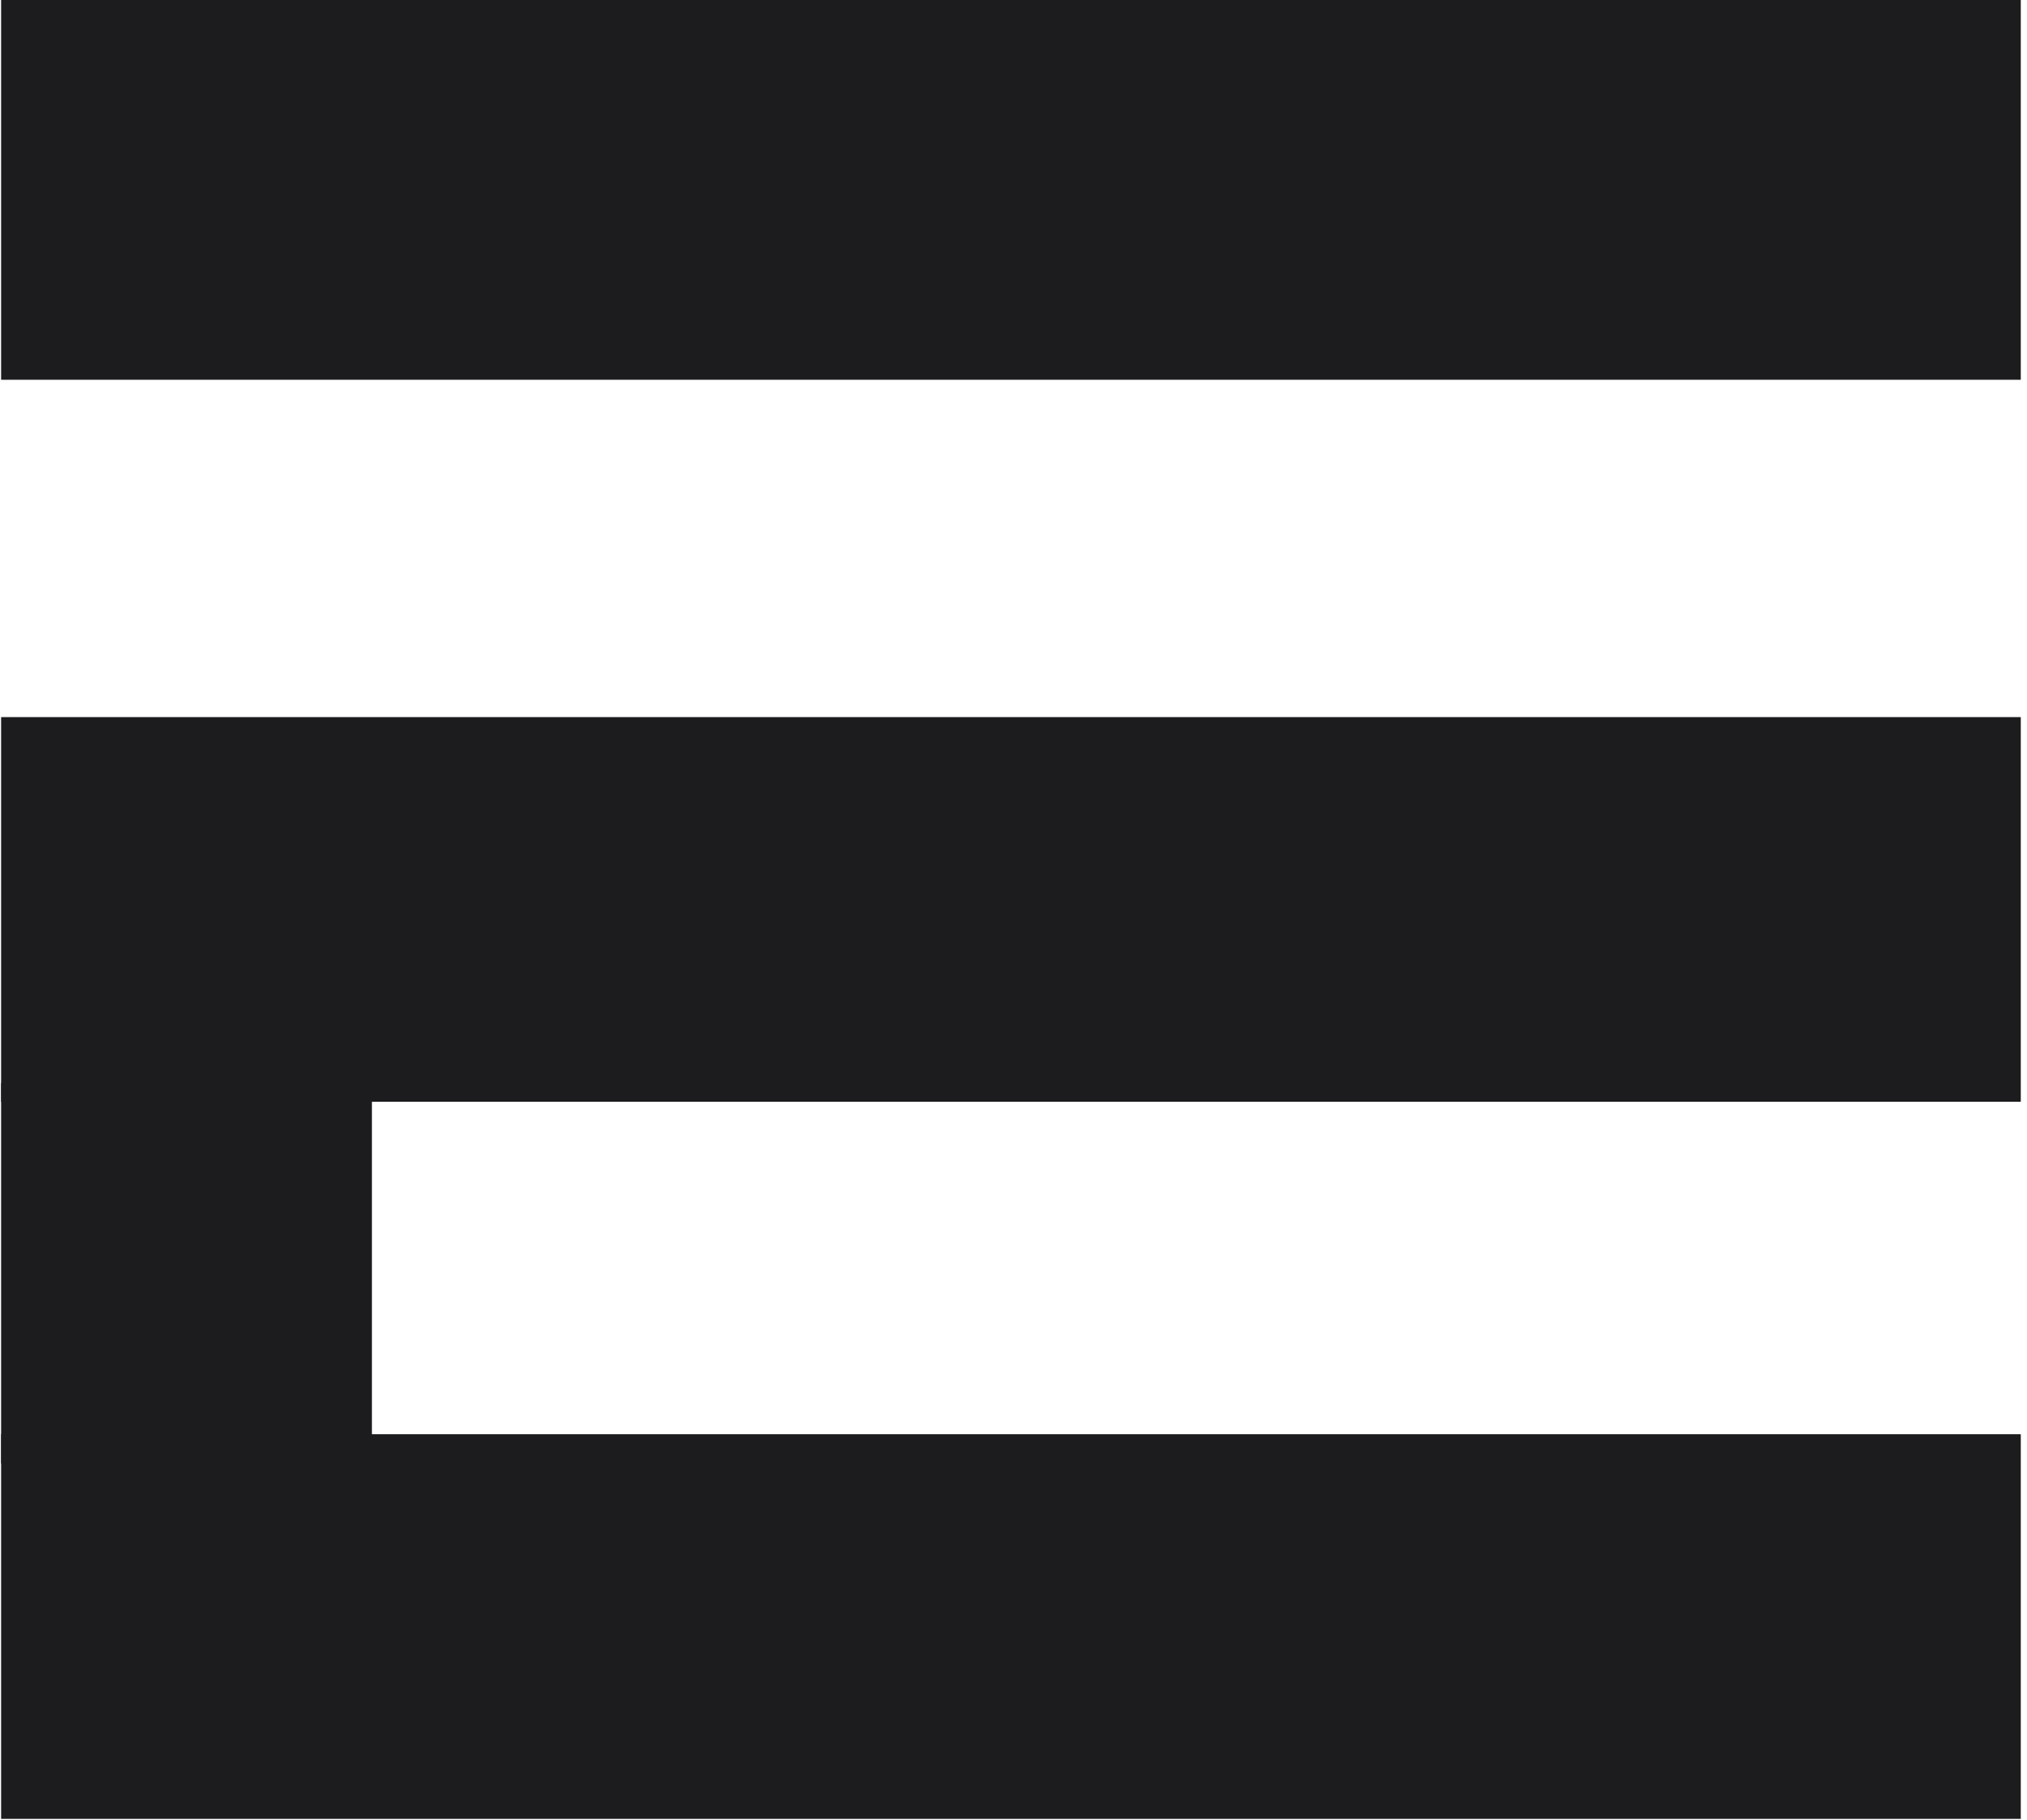 <?xml version="1.0" encoding="UTF-8"?>
<!DOCTYPE svg PUBLIC "-//W3C//DTD SVG 1.1//EN" "http://www.w3.org/Graphics/SVG/1.1/DTD/svg11.dtd">
<!-- Creator: CorelDRAW X7 -->
<svg xmlns="http://www.w3.org/2000/svg" xml:space="preserve" width="4.149mm" height="3.725mm" version="1.1" style="shape-rendering:geometricPrecision; text-rendering:geometricPrecision; image-rendering:optimizeQuality; fill-rule:evenodd; clip-rule:evenodd"
viewBox="0 0 415 373"
 xmlns:xlink="http://www.w3.org/1999/xlink">
 <defs>
  <style type="text/css">
   <![CDATA[
    .fil0 {fill:#1C1C1E}
   ]]>
  </style>
 </defs>
 <g id="Layer_x0020_1">
  <g id="_215792014528">
   <rect class="fil0" y="-1" width="413.954" height="78.849"/>
   <rect class="fil0" y="147" width="413.954" height="78.849"/>
   <rect class="fil0" y="294" width="413.954" height="78.849"/>
   <polygon class="fil0" points="76,300 76,222 0,222 0,300 "/>
  </g>
 </g>
</svg>
